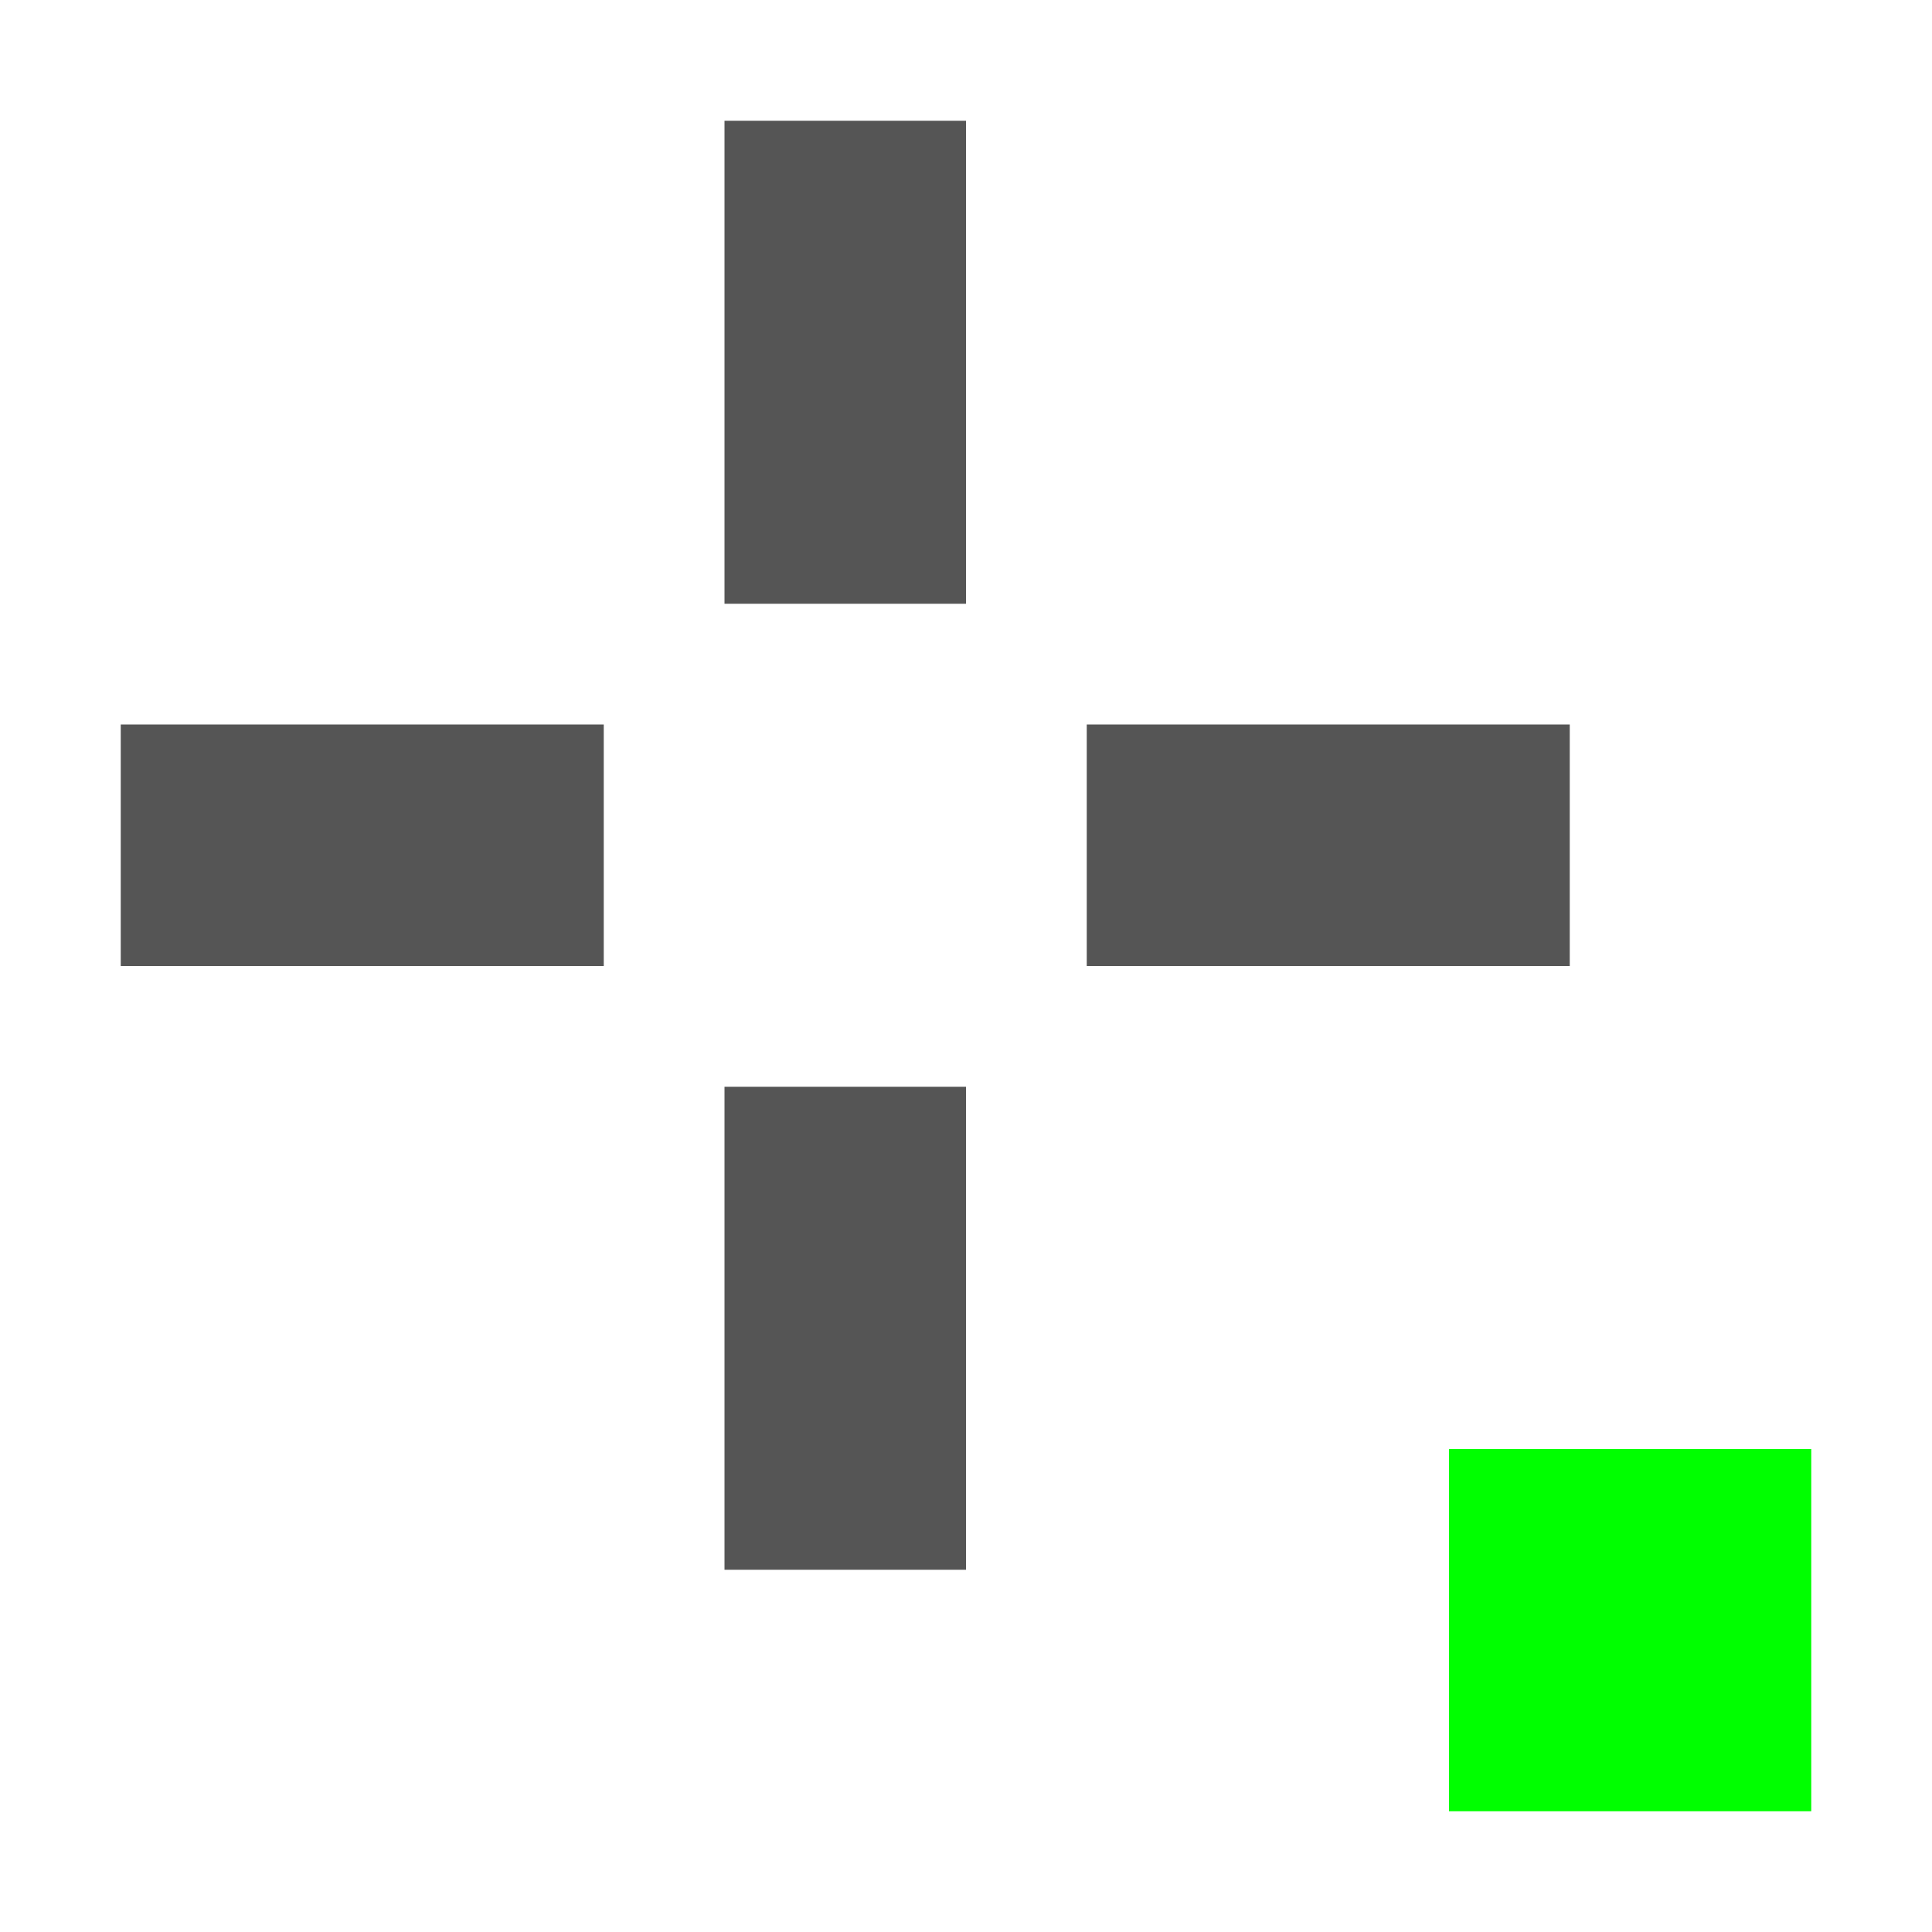 <?xml version="1.0" encoding="UTF-8" standalone="no"?>
<!-- Created with Inkscape (http://www.inkscape.org/) -->

<svg
   width="16mm"
   height="16mm"
   viewBox="0 0 16 16"
   version="1.1"
   id="svg1"
   inkscape:export-filename="icon-dark-128.png"
   inkscape:export-xdpi="203.2"
   inkscape:export-ydpi="203.2"
   inkscape:version="1.3-dev (4a8dab1ff, 2023-03-28)"
   sodipodi:docname="icon-dark.svg"
   xmlns:inkscape="http://www.inkscape.org/namespaces/inkscape"
   xmlns:sodipodi="http://sodipodi.sourceforge.net/DTD/sodipodi-0.dtd"
   xmlns:xlink="http://www.w3.org/1999/xlink"
   xmlns="http://www.w3.org/2000/svg"
   xmlns:svg="http://www.w3.org/2000/svg">
  <sodipodi:namedview
     id="namedview1"
     pagecolor="#ffffff"
     bordercolor="#000000"
     borderopacity="0.25"
     inkscape:showpageshadow="false"
     inkscape:pageopacity="0.0"
     inkscape:pagecheckerboard="false"
     inkscape:deskcolor="#d1d1d1"
     inkscape:document-units="mm"
     showborder="false"
     borderlayer="false"
     shape-rendering="crispEdges"
     inkscape:export-bgcolor="#00000000"
     inkscape:zoom="11.313708"
     inkscape:cx="32.747884"
     inkscape:cy="27.709748"
     inkscape:window-width="1920"
     inkscape:window-height="1017"
     inkscape:window-x="1672"
     inkscape:window-y="-8"
     inkscape:window-maximized="1"
     inkscape:current-layer="svg1"
     showgrid="false" />
  <defs
     id="defs1">
    <linearGradient
       id="swatch21"
       inkscape:swatch="solid"
       inkscape:label="Dark">
      <stop
         style="stop-color:#000000;stop-opacity:1;"
         offset="0"
         id="stop21" />
    </linearGradient>
    <linearGradient
       id="swatch15"
       inkscape:swatch="solid"
       inkscape:label="Light">
      <stop
         style="stop-color:#dddddd;stop-opacity:1;"
         offset="0"
         id="stop15" />
    </linearGradient>
    <linearGradient
       inkscape:collect="always"
       xlink:href="#swatch15"
       id="linearGradient21"
       x1="0"
       y1="8"
       x2="6"
       y2="8"
       gradientUnits="userSpaceOnUse" />
    <linearGradient
       inkscape:collect="always"
       xlink:href="#swatch15"
       id="linearGradient22"
       x1="6"
       y1="13"
       x2="10"
       y2="13"
       gradientUnits="userSpaceOnUse" />
    <linearGradient
       inkscape:collect="always"
       xlink:href="#swatch15"
       id="linearGradient23"
       x1="10"
       y1="8"
       x2="16"
       y2="8"
       gradientUnits="userSpaceOnUse" />
    <linearGradient
       inkscape:collect="always"
       xlink:href="#swatch15"
       id="linearGradient24"
       x1="6"
       y1="3"
       x2="10"
       y2="3"
       gradientUnits="userSpaceOnUse" />
  </defs>
  <rect
     style="fill:#00ff00;fill-opacity:1;stroke-width:0.693"
     id="rect1"
     width="3"
     height="3"
     x="12"
     y="12"
     inkscape:label="accent" />
  <rect
     style="display:inline;fill:#555555;fill-opacity:1;stroke:none;stroke-width:0.5;stroke-dasharray:none;stroke-opacity:1"
     id="rect11"
     width="4"
     height="2"
     x="1"
     y="6"
     inkscape:label="left" />
  <rect
     style="display:inline;fill:#555555;fill-opacity:1;stroke:none;stroke-width:0.5;stroke-dasharray:none;stroke-opacity:1"
     id="rect12"
     width="2"
     height="4"
     x="6"
     y="9"
     inkscape:label="bottom" />
  <rect
     style="display:inline;fill:#555555;fill-opacity:1;stroke:none;stroke-width:0.5;stroke-dasharray:none;stroke-opacity:1"
     id="rect13"
     width="4"
     height="2"
     x="9"
     y="6"
     inkscape:label="right" />
  <rect
     style="font-variation-settings:normal;display:inline;opacity:1;fill:#555555;fill-opacity:1;stroke:none;stroke-width:0.5;stroke-linecap:butt;stroke-linejoin:miter;stroke-miterlimit:4;stroke-dasharray:none;stroke-dashoffset:0;stroke-opacity:1;stop-color:#000000;stop-opacity:1"
     id="rect14"
     width="2"
     height="4"
     x="6"
     y="1"
     inkscape:label="top" />
</svg>

